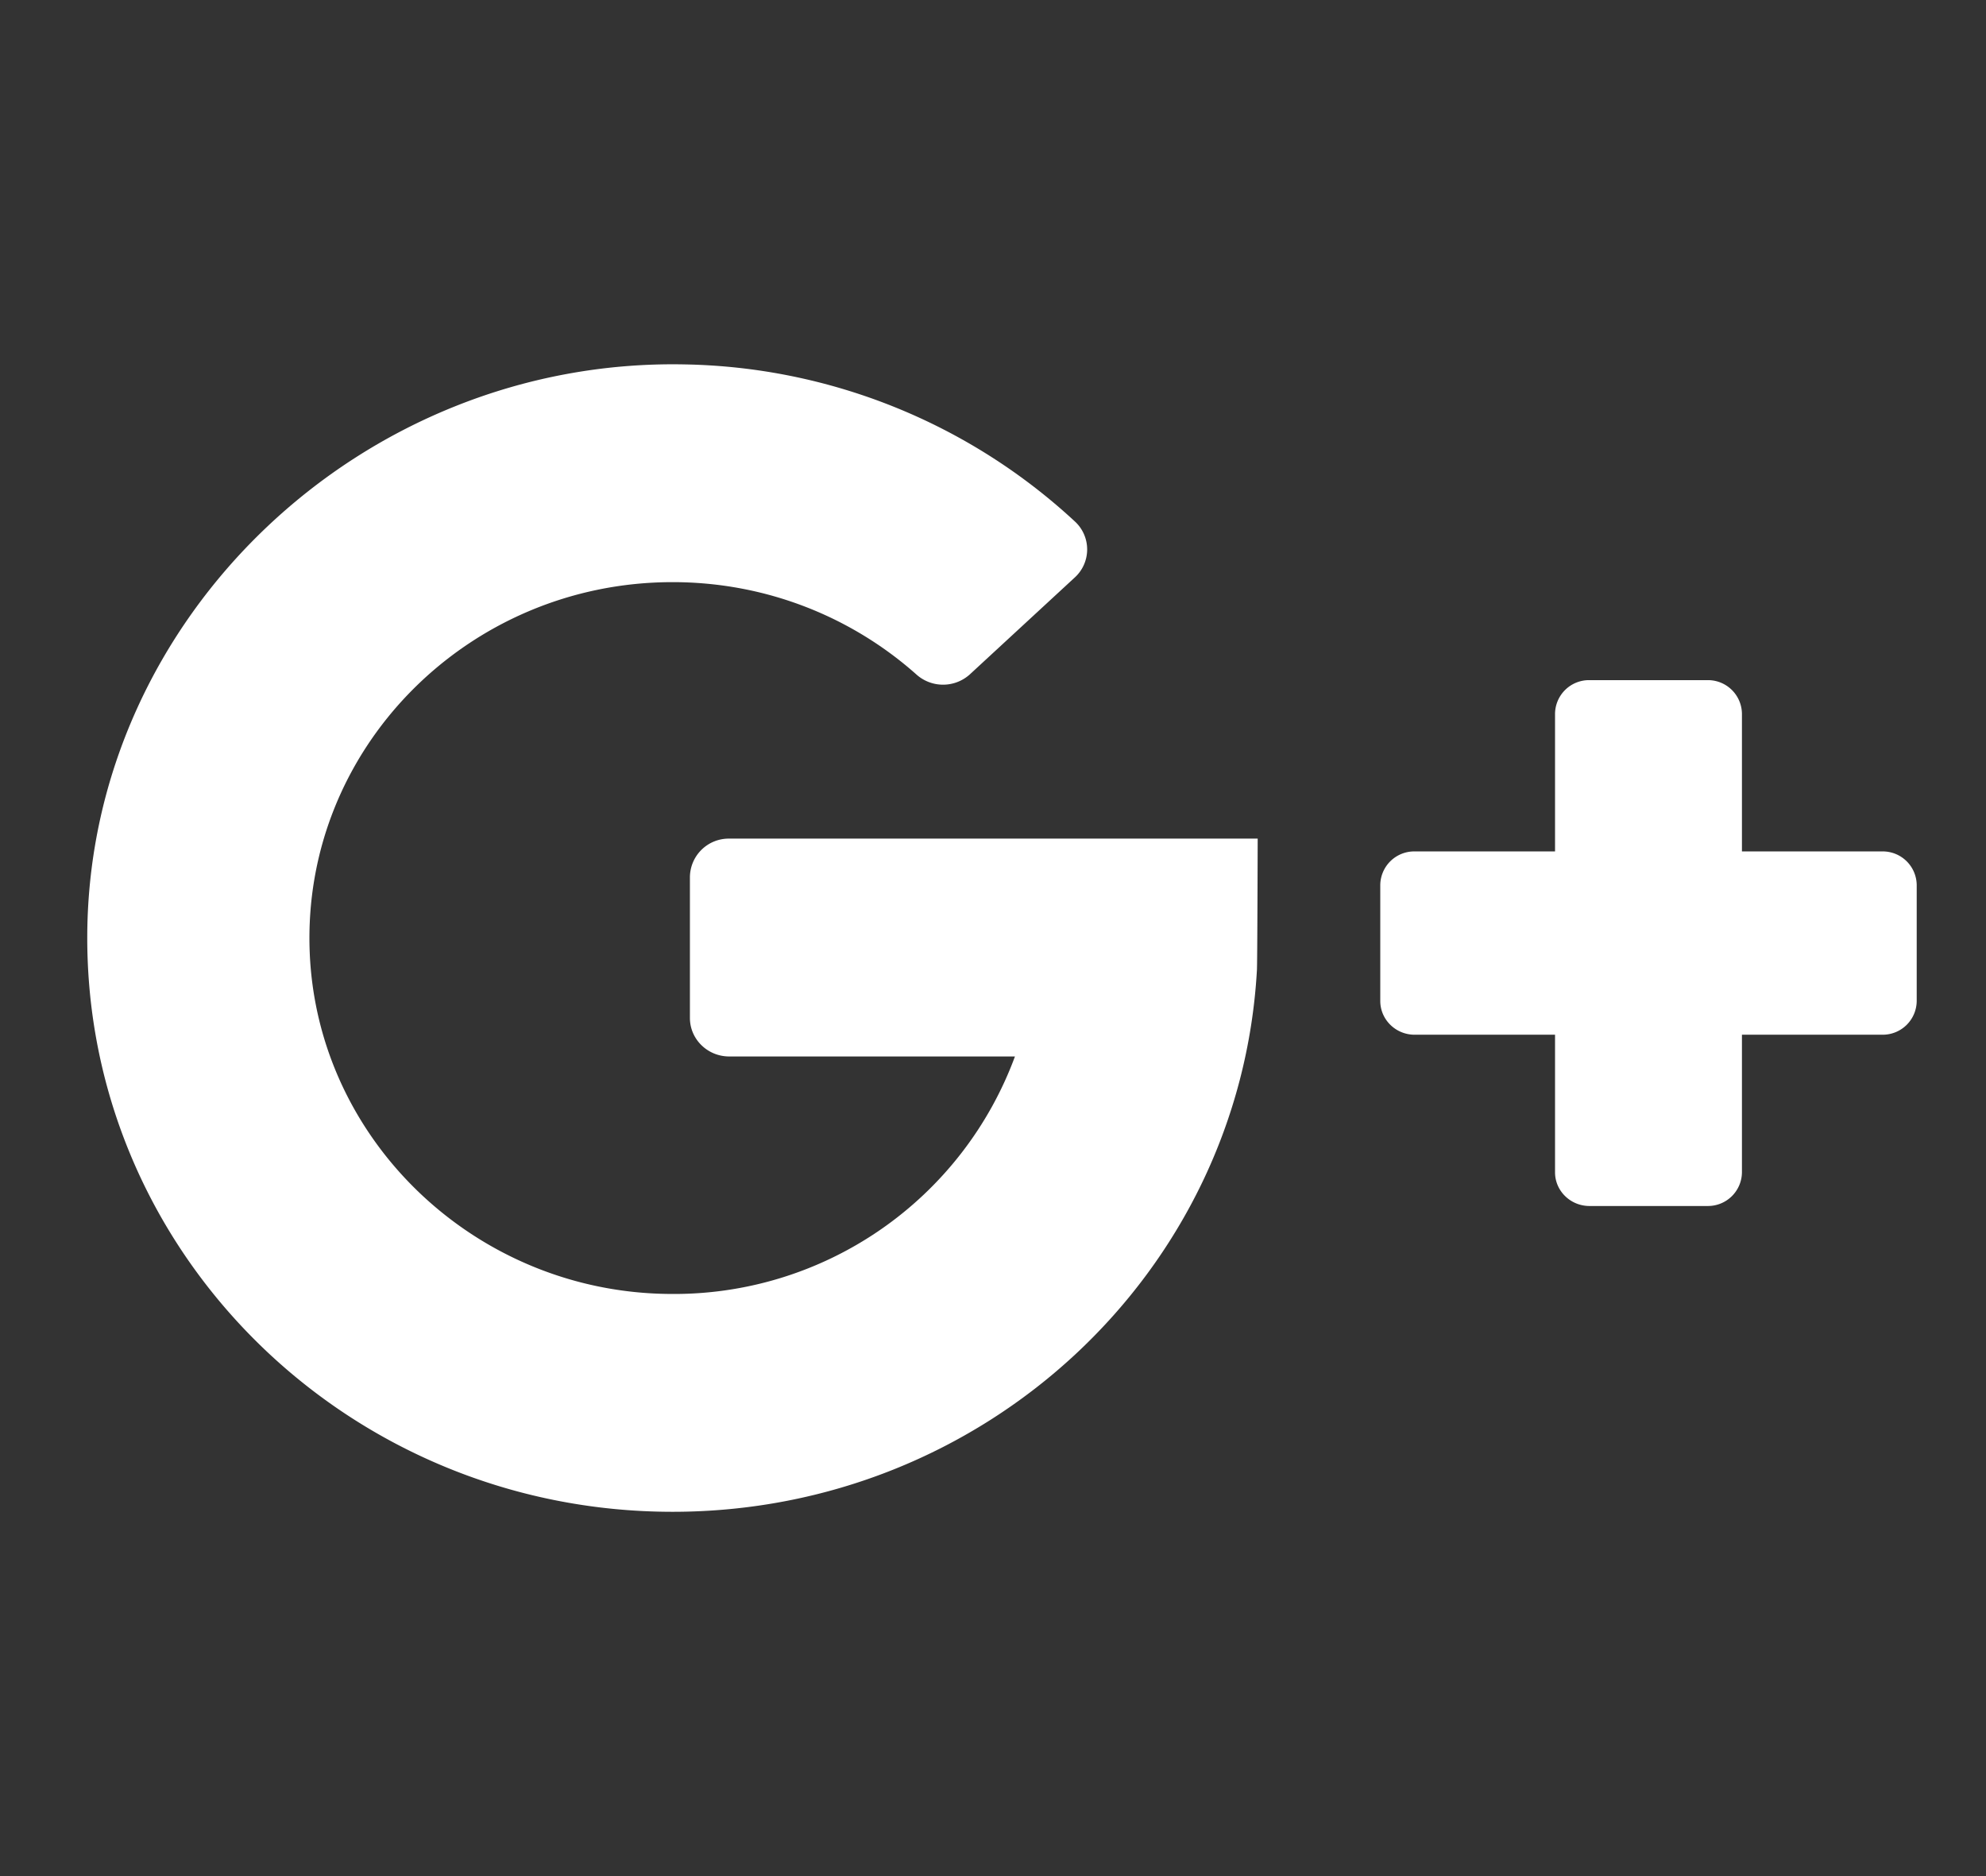 <svg width="18" height="17" fill="none" xmlns="http://www.w3.org/2000/svg"><rect width="100%" height="100%" fill="#333333" stroke="none"/><g clip-path="url(#clip0)" fill="#fff"><path d="M6.609 9.573h2.59a3.293 3.293 0 01-3.128 2.152c-1.75-.012-3.196-1.384-3.264-3.097-.073-1.837 1.43-3.353 3.289-3.353.85 0 1.625.317 2.21.837a.362.362 0 00.485-.002l.951-.878a.344.344 0 00.001-.506 5.341 5.341 0 00-3.542-1.424C3.277 3.246.811 5.596.791 8.463c-.02 2.888 2.362 5.236 5.305 5.236 2.83 0 5.141-2.171 5.296-4.907.004-.034.007-1.193.007-1.193h-4.79a.352.352 0 00-.356.349v1.276c0 .193.16.349.356.349zm9.179-1.858V6.468a.308.308 0 00-.311-.305h-1.072a.308.308 0 00-.311.305v1.247h-1.273a.308.308 0 00-.311.305v1.05c0 .169.14.306.311.306h1.273v1.247c0 .168.14.305.312.305h1.07a.308.308 0 00.312-.305V9.376h1.273a.308.308 0 00.311-.306V8.02a.308.308 0 00-.311-.305h-1.273z"/></g><defs><clipPath id="clip0"><path fill="#fff" transform="translate(.791 .375)" d="M0 0h16.582v16.25H0z"/></clipPath></defs></svg>